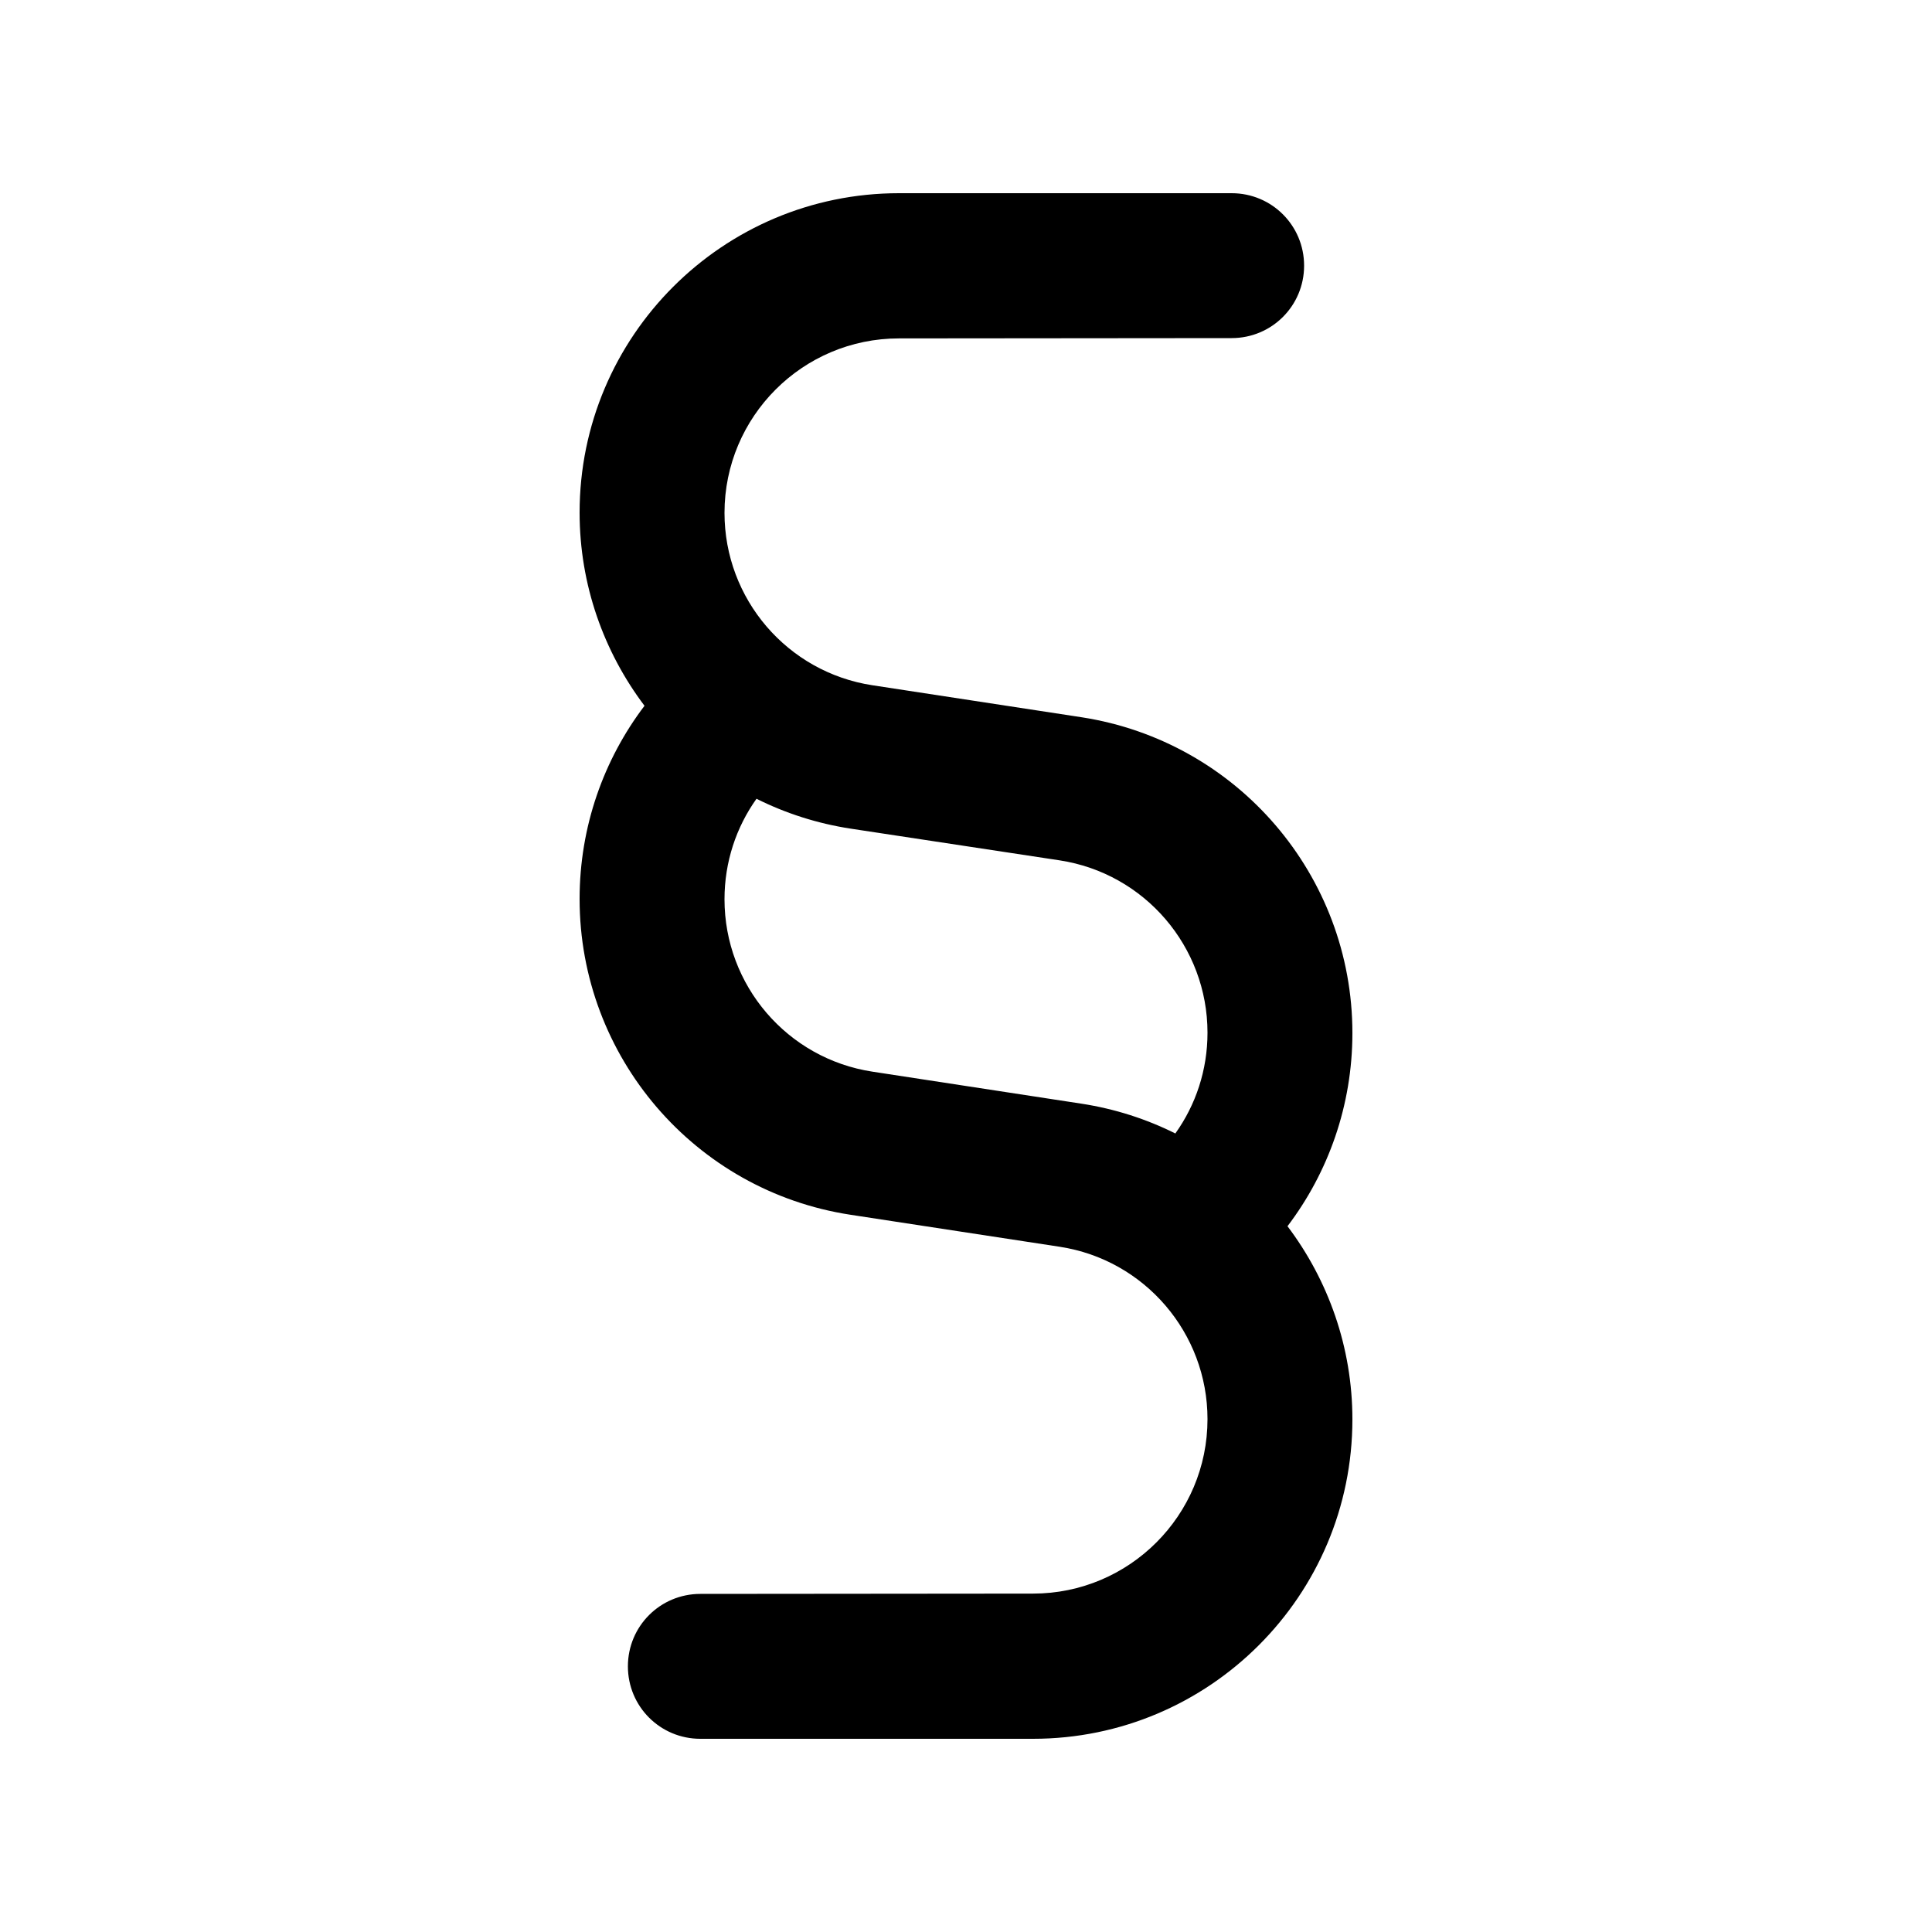 <svg xmlns="http://www.w3.org/2000/svg" viewBox="0 0 640 640"><!--! Font Awesome Pro 7.1.0 by @fontawesome - https://fontawesome.com License - https://fontawesome.com/license (Commercial License) Copyright 2025 Fonticons, Inc. --><path fill="currentColor" d="M297.8 64C239.4 64 192 111.4 192 169.8C192 193.7 200 215.9 213.5 233.8C200 251.6 192 273.8 192 297.8C192 350 230.1 394.5 281.7 402.4L351 413C379.2 417.3 400 441.6 400 470.1C400 502 374.1 527.9 342.2 527.9L232 528C218.7 528 208 538.7 208 552C208 565.3 218.7 576 232 576L342.2 576C400.6 576 448 528.6 448 470.2C448 446.3 440 424.1 426.5 406.2C440 388.4 448 366.2 448 342.2C448 290 409.9 245.6 358.3 237.6L289 227C260.8 222.7 240 198.4 240 169.9C240 138 265.9 112.1 297.8 112.1L408 112C421.3 112 432 101.3 432 88C432 74.7 421.3 64 408 64L297.8 64zM389.4 375.5C379.8 370.7 369.3 367.3 358.2 365.6L289 355C260.8 350.7 240 326.4 240 297.9C240 285.5 243.9 274 250.6 264.6C260.2 269.4 270.7 272.8 281.8 274.5L351 285C379.2 289.3 400 313.6 400 342.1C400 354.5 396.1 366 389.4 375.4z"/></svg>